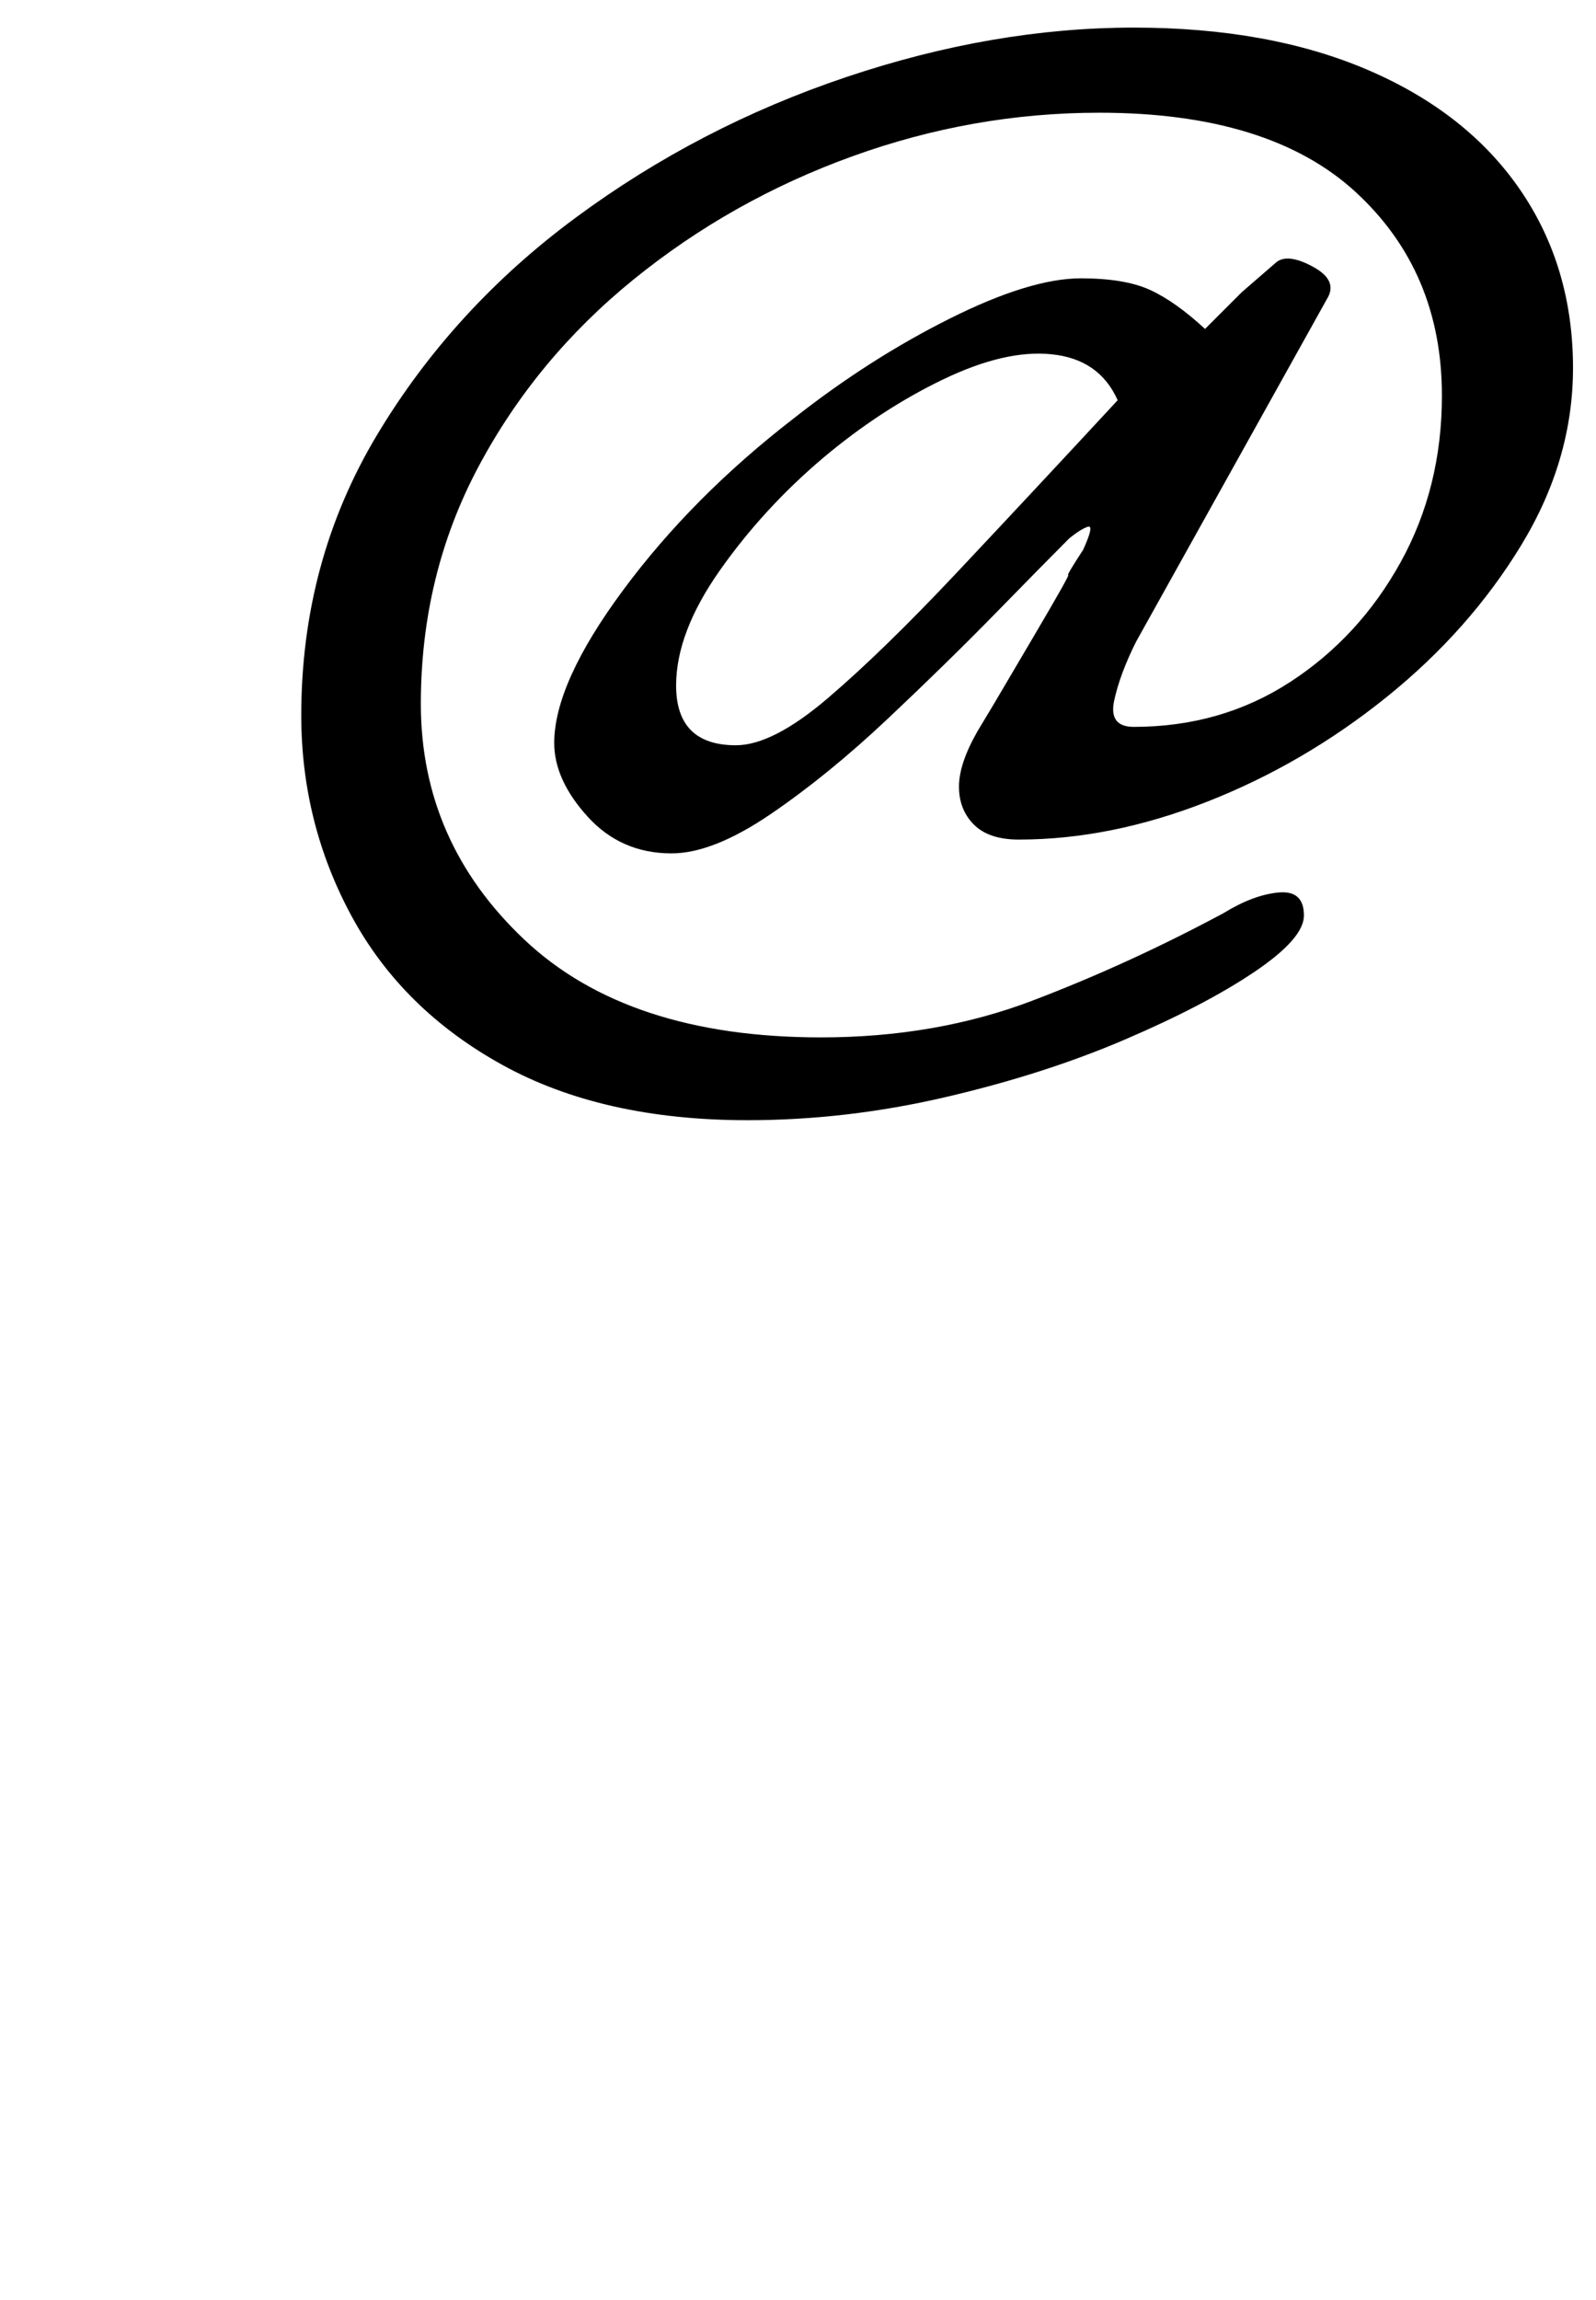 <?xml version="1.0" standalone="no"?>
<!DOCTYPE svg PUBLIC "-//W3C//DTD SVG 1.1//EN" "http://www.w3.org/Graphics/SVG/1.1/DTD/svg11.dtd" >
<svg xmlns="http://www.w3.org/2000/svg" xmlns:xlink="http://www.w3.org/1999/xlink" version="1.1" viewBox="-10 0 694 1000">
  <g transform="matrix(1 0 0 -1 0 800)">
   <path fill="currentColor"
d="M315 313q-63 0 -106.5 24t-65.5 64.5t-22 87.5q0 67 33 122t86.5 94.5t117.5 61t125 21.5q59 0 102 -18.5t66 -52t23 -77.5q0 -40 -22.5 -77t-58.5 -66t-78 -45.5t-82 -16.5q-13 0 -19.5 6.5t-6.5 16.5q0 5 2 11t6 13l7.5 12.5t16.5 28t15.5 27.5t6.5 11q5 11 2 10t-8 -5
q-10 -10 -31.5 -32t-47.5 -46.5t-51 -41.5t-43 -17q-22 0 -36.5 16t-14.5 32q0 26 30 66.5t74 74.5q33 26 68 43.5t57 17.5q19 0 30 -5t24 -17l16 16t15 13q5 4 16 -2t6 -14l-83 -149q-7 -14 -9.5 -25.5t8.5 -11.5q38 0 68 19.5t48 52t18 72.5q0 54 -37.5 88.5t-111.5 34.5
q-55 0 -107.5 -19t-95 -53.5t-67.5 -81.5t-25 -103q0 -60 45 -102.5t129 -42.5q50 0 92 16t83 38q13 8 24 9t11 -10q0 -10 -21.5 -24.5t-56.5 -29.5t-78 -25t-86 -10zM310 476q16 0 40 20.5t56 54.5t70 75q-8 18 -29 20q-20 2 -47 -11t-52 -34q-26 -22 -45 -49t-19 -50
q0 -13 6.5 -19.5t19.5 -6.5z" />
  </g>

</svg>
